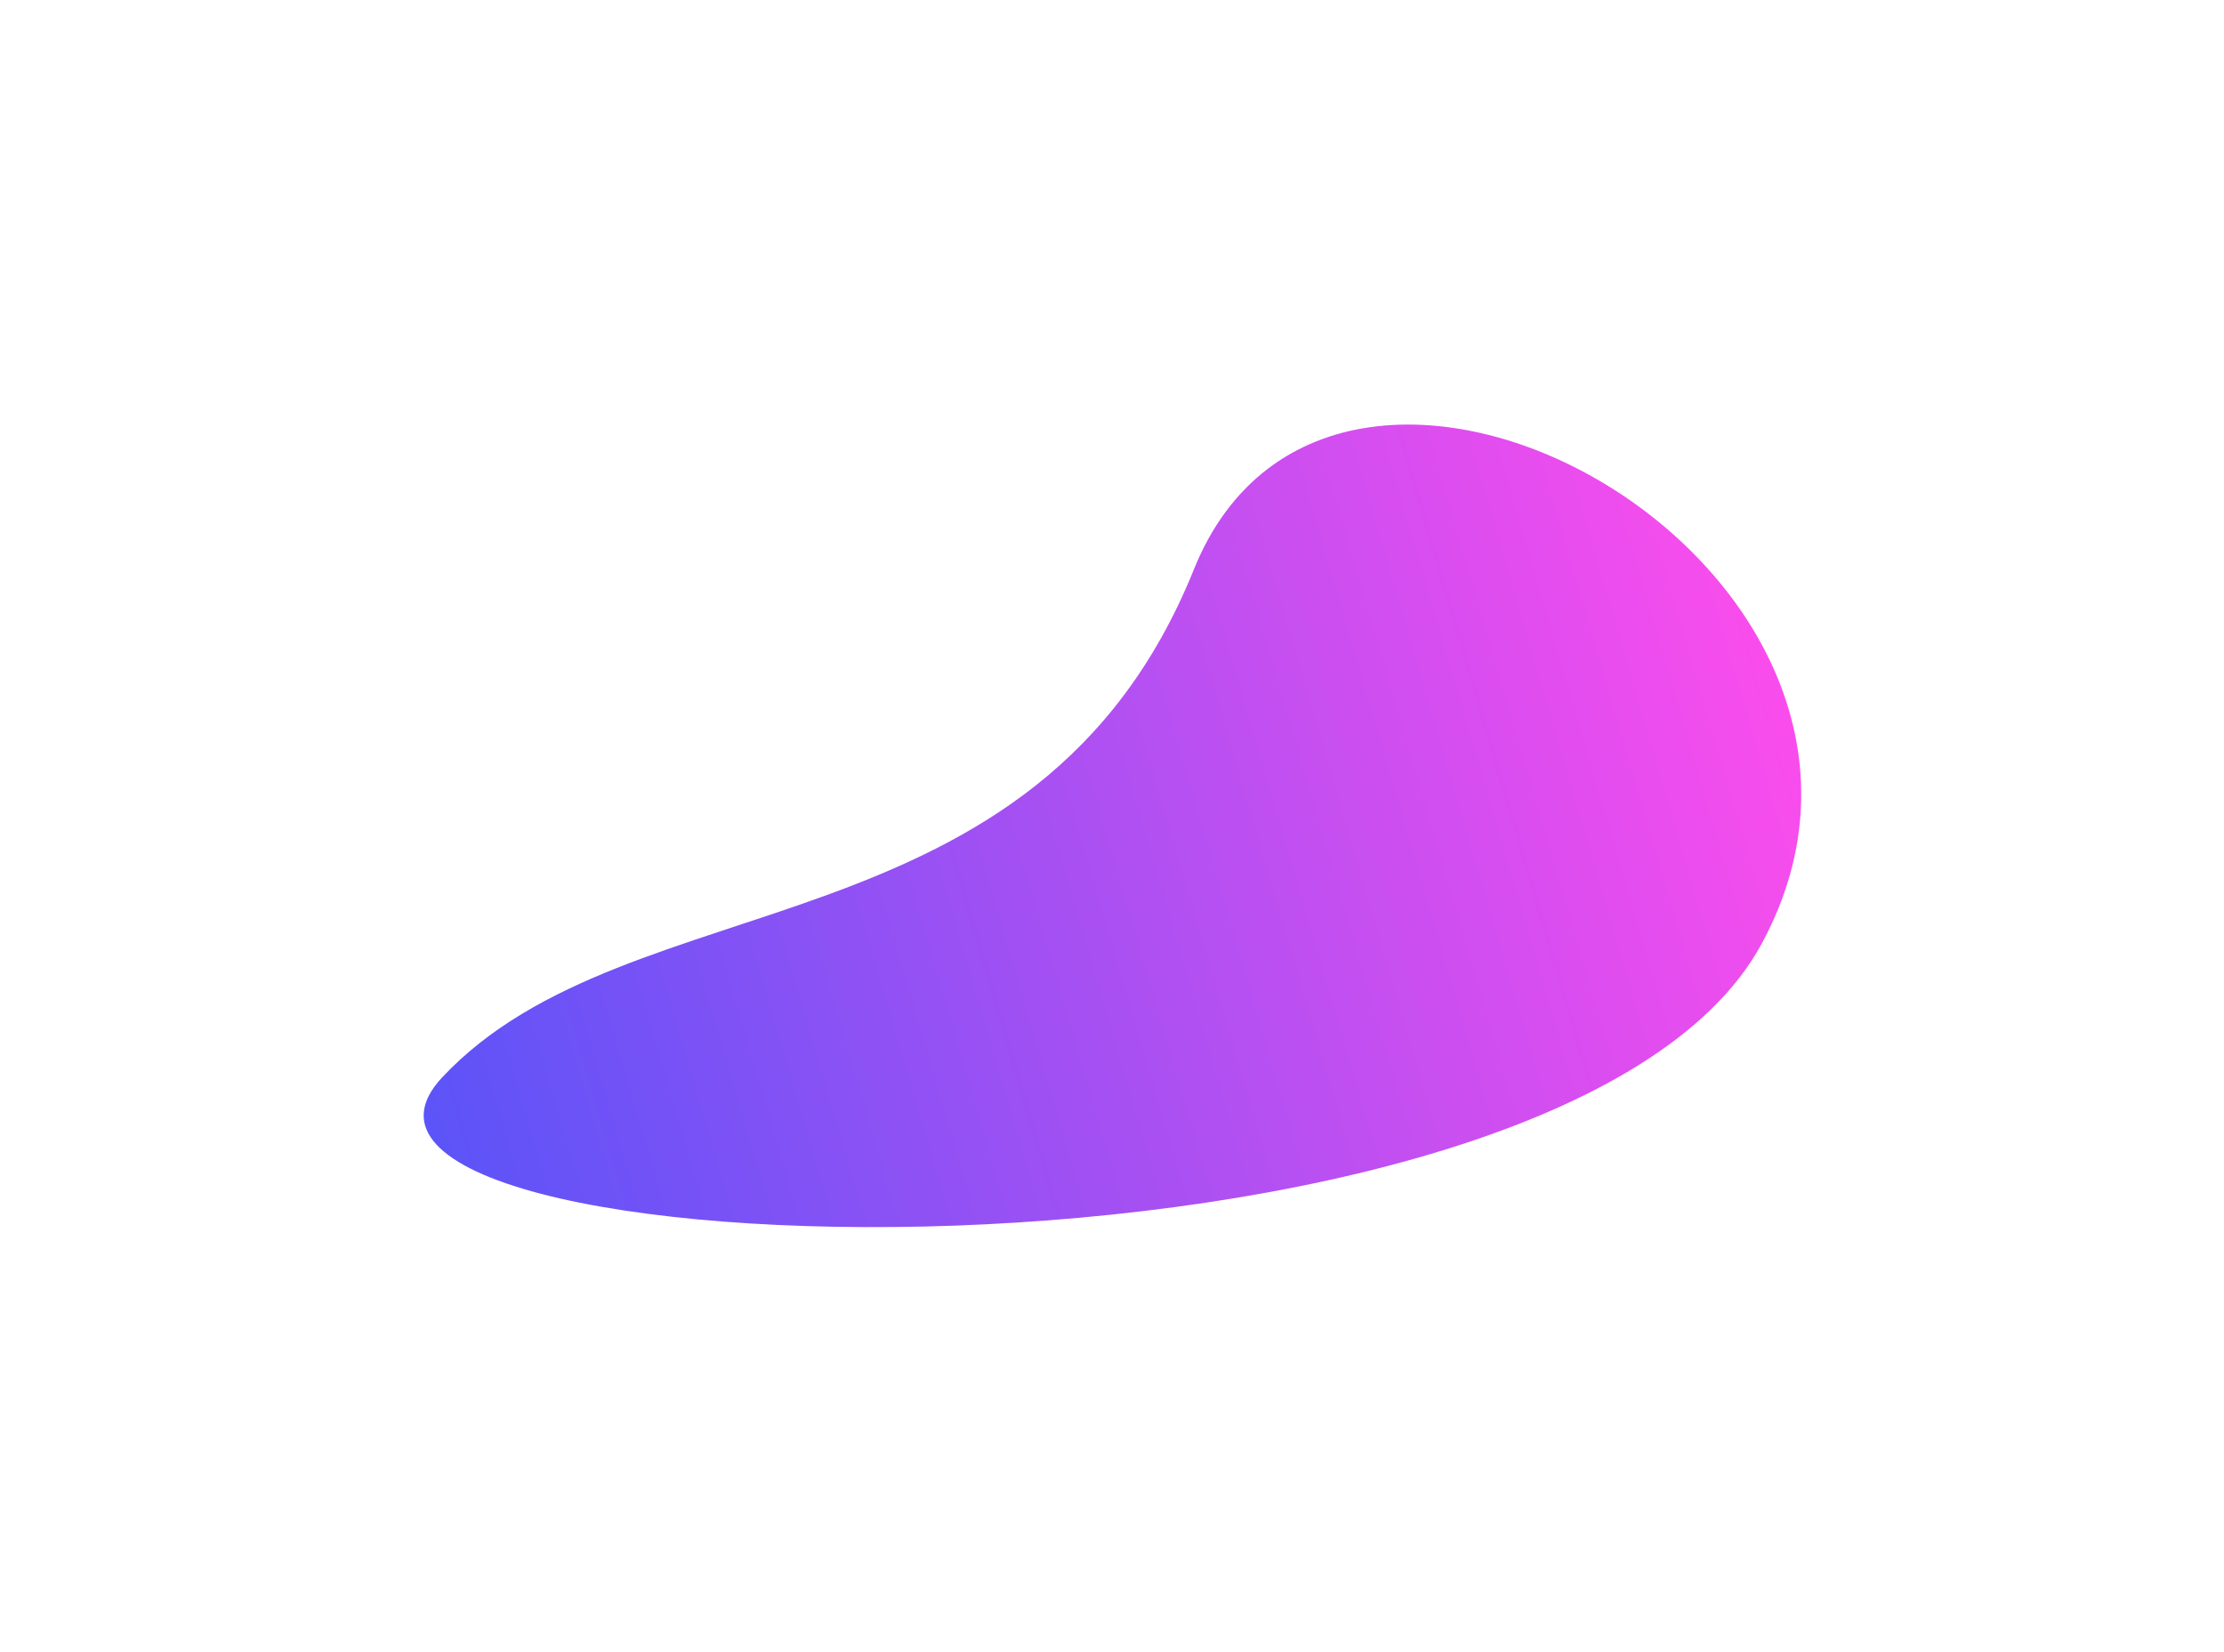 <svg width="948" height="704" viewBox="0 0 948 704" fill="none" xmlns="http://www.w3.org/2000/svg">
<g opacity="0.7" filter="url(#filter0_f)">
<path d="M188.476 459.248C108.229 544.958 665.009 560.982 750.926 402.287C836.843 243.593 569.407 92.703 508.908 242.715C441.985 408.655 268.724 373.539 188.476 459.248Z" fill="url(#paint0_linear)"/>
</g>
<defs>
<filter id="filter0_f" x="0.592" y="0.974" width="947.191" height="702.096" filterUnits="userSpaceOnUse" color-interpolation-filters="sRGB">
<feFlood flood-opacity="0" result="BackgroundImageFix"/>
<feBlend mode="normal" in="SourceGraphic" in2="BackgroundImageFix" result="shape"/>
<feGaussianBlur stdDeviation="90" result="effect1_foregroundBlur"/>
</filter>
<linearGradient id="paint0_linear" x1="170.671" y1="497.408" x2="786.11" y2="316.987" gradientUnits="userSpaceOnUse">
<stop stop-color="#100BF5"/>
<stop offset="1" stop-color="#FF00E5"/>
</linearGradient>
</defs>
</svg>
